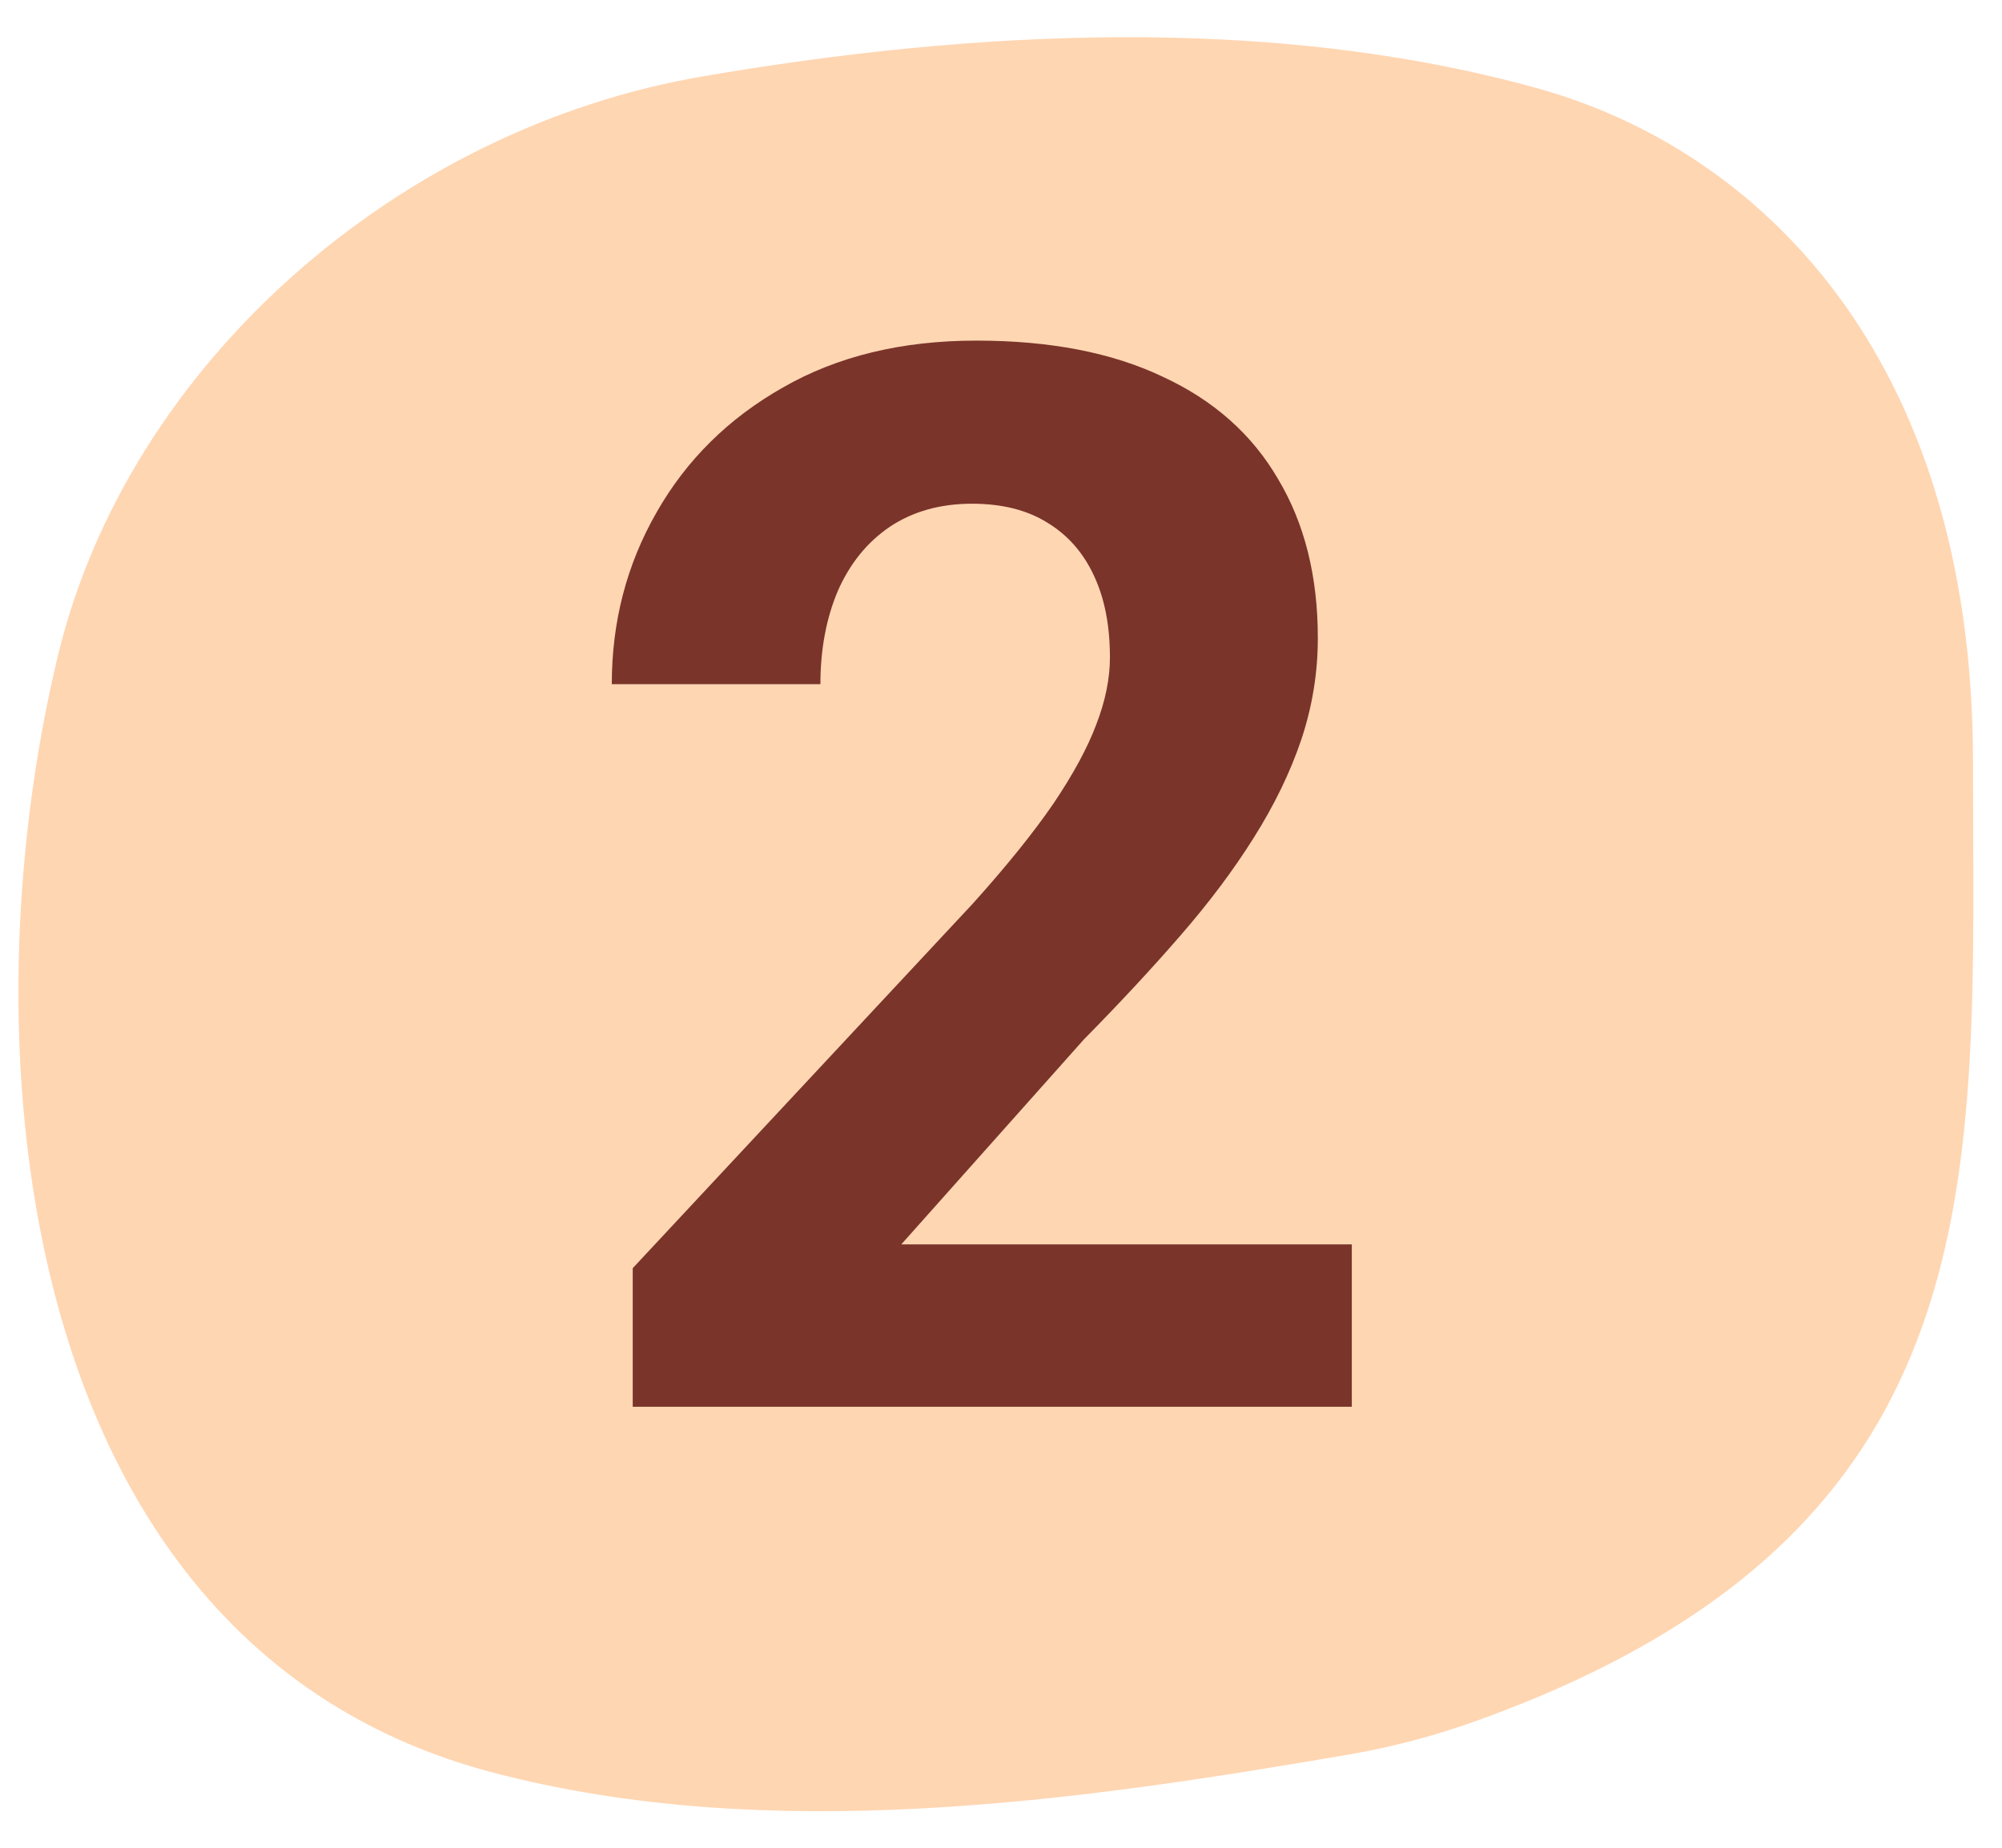 <svg width="39" height="36" viewBox="0 0 39 36" fill="none" xmlns="http://www.w3.org/2000/svg">
<path d="M28.815 33.508C27.997 33.806 27.152 34.032 26.292 34.181C20.938 35.102 14.977 35.952 9.587 34.531C0.266 32.073 -0.72 20.413 1.13 12.767C2.5 7.099 7.746 2.504 13.685 1.489C18.91 0.591 24.731 0.275 29.927 1.714C34.185 2.885 38.435 6.857 38.435 14.847C38.435 22.838 39.059 29.806 28.815 33.508Z" fill="#FFD6B2"/>
<path d="M26.334 24.244V27.408H12.326V24.708L18.95 17.606C19.616 16.865 20.141 16.213 20.525 15.651C20.91 15.079 21.186 14.568 21.355 14.118C21.533 13.658 21.622 13.222 21.622 12.81C21.622 12.191 21.519 11.661 21.313 11.221C21.106 10.771 20.802 10.424 20.398 10.18C20.005 9.936 19.517 9.814 18.936 9.814C18.317 9.814 17.783 9.964 17.333 10.264C16.892 10.564 16.554 10.982 16.32 11.516C16.095 12.05 15.982 12.655 15.982 13.33H11.918C11.918 12.111 12.209 10.996 12.79 9.983C13.371 8.961 14.192 8.15 15.251 7.55C16.311 6.941 17.567 6.636 19.02 6.636C20.455 6.636 21.664 6.87 22.649 7.339C23.643 7.798 24.393 8.464 24.899 9.336C25.415 10.199 25.672 11.23 25.672 12.43C25.672 13.105 25.565 13.766 25.349 14.413C25.133 15.051 24.824 15.688 24.421 16.326C24.027 16.954 23.549 17.592 22.986 18.238C22.424 18.886 21.8 19.556 21.116 20.25L17.558 24.244H26.334Z" fill="#7A342A"/>
</svg>
